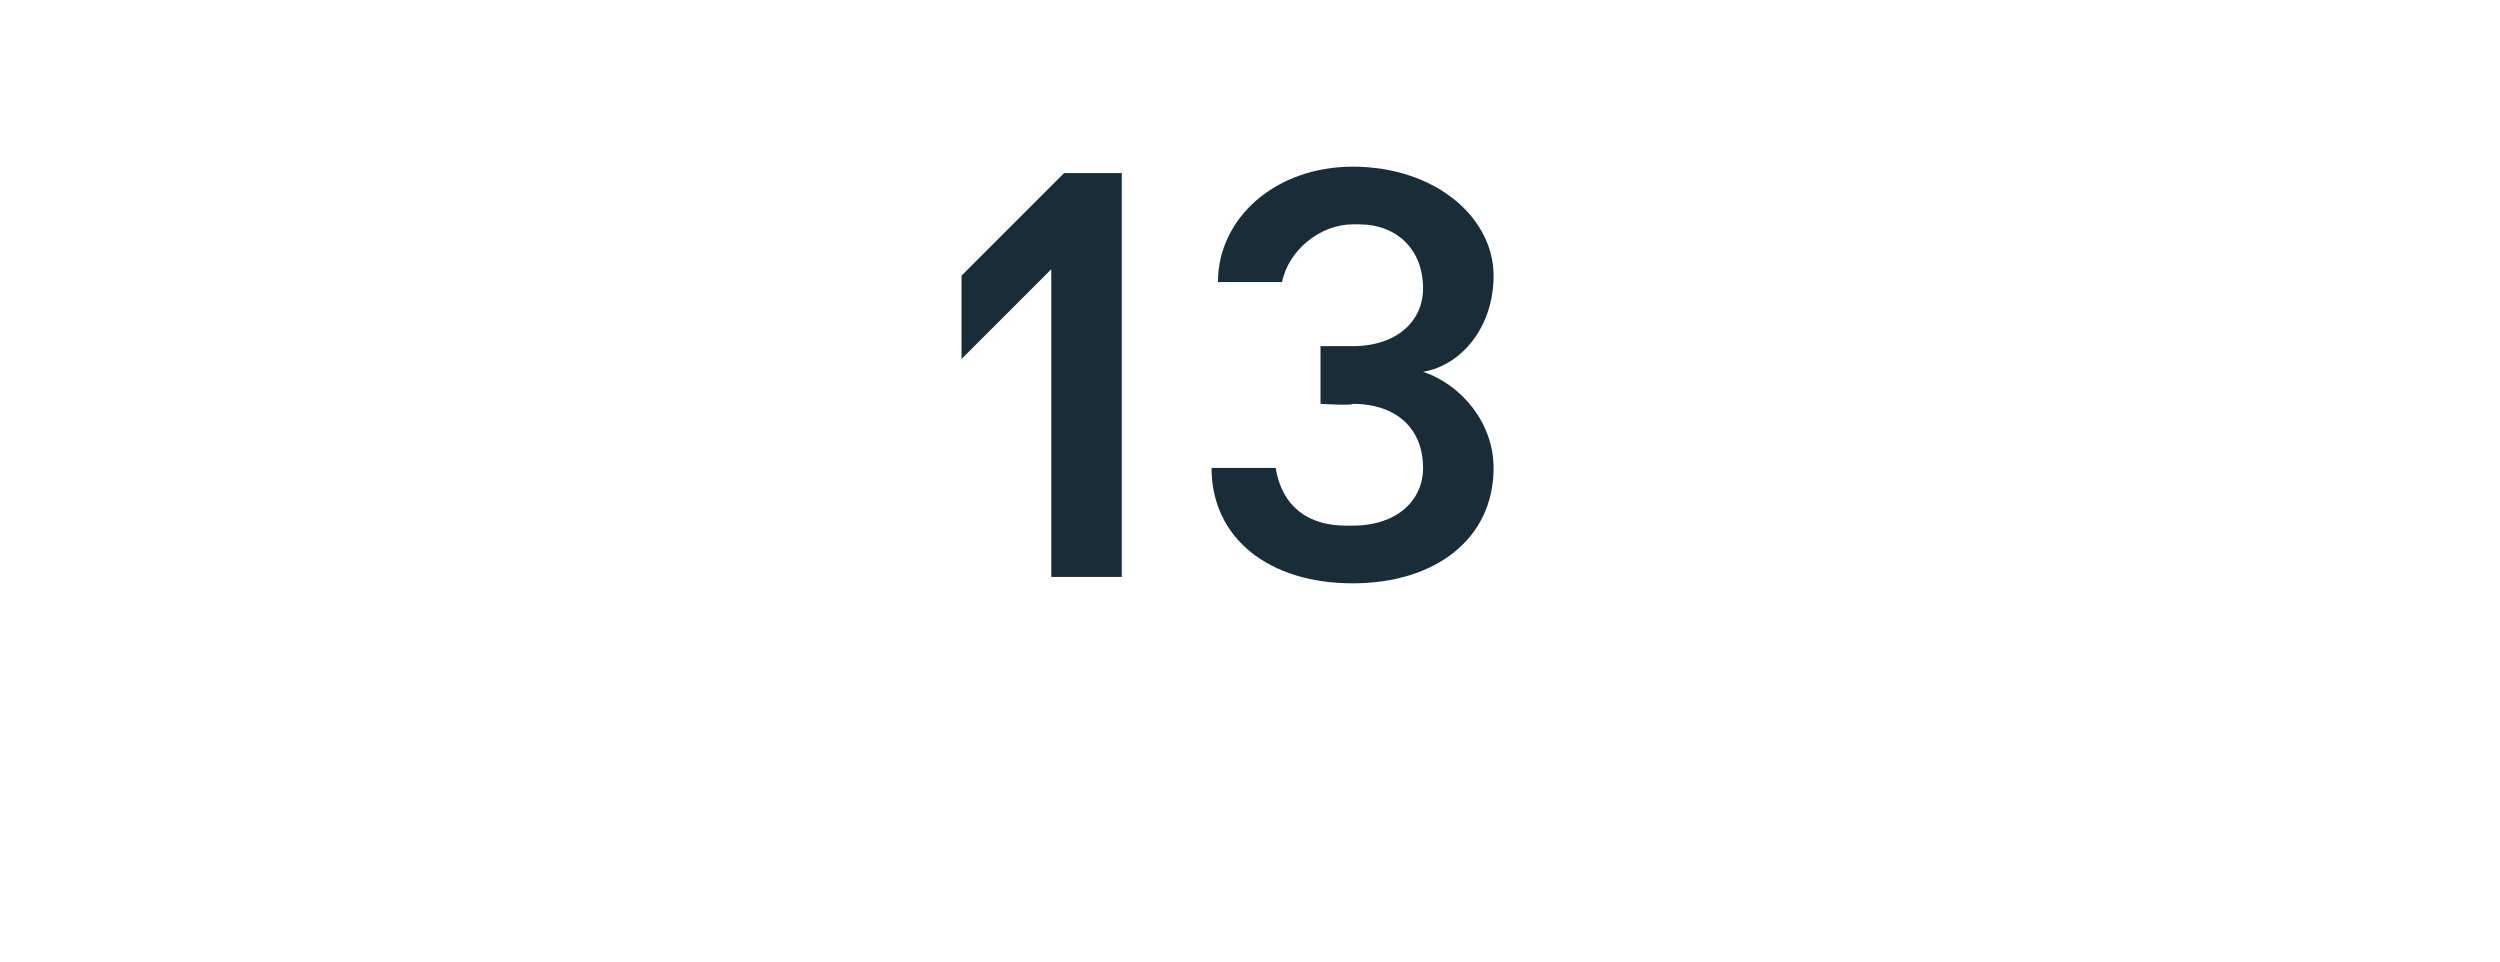 <?xml version="1.0" standalone="no"?><!DOCTYPE svg PUBLIC "-//W3C//DTD SVG 1.1//EN" "http://www.w3.org/Graphics/SVG/1.1/DTD/svg11.dtd"><svg xmlns="http://www.w3.org/2000/svg" version="1.1" width="39px" height="15px" viewBox="0 -2 39 15" style="top:-2px"><desc>13</desc><defs/><g id="Polygon18322"><path d="m16.6.7h.9v6.3h-1.1V2.2L15 3.6V2.3L16.6.7zm2.3 4.6h1c.1.6.5.9 1.1.9h.1c.7 0 1.1-.4 1.1-.9c0-.6-.4-1-1.1-1c.01.03-.5 0-.5 0v-.9h.5c.7 0 1.1-.4 1.1-.9c0-.6-.4-1-1-1h-.1c-.5 0-1 .4-1.1.9h-1c0-1 .9-1.8 2.1-1.8c1.3 0 2.2.8 2.2 1.7c0 .8-.5 1.4-1.1 1.5c.6.2 1.1.8 1.1 1.5c0 1.1-.9 1.8-2.2 1.8c-1.3 0-2.2-.7-2.2-1.8z" stroke="none" fill="#192d39"/></g></svg>